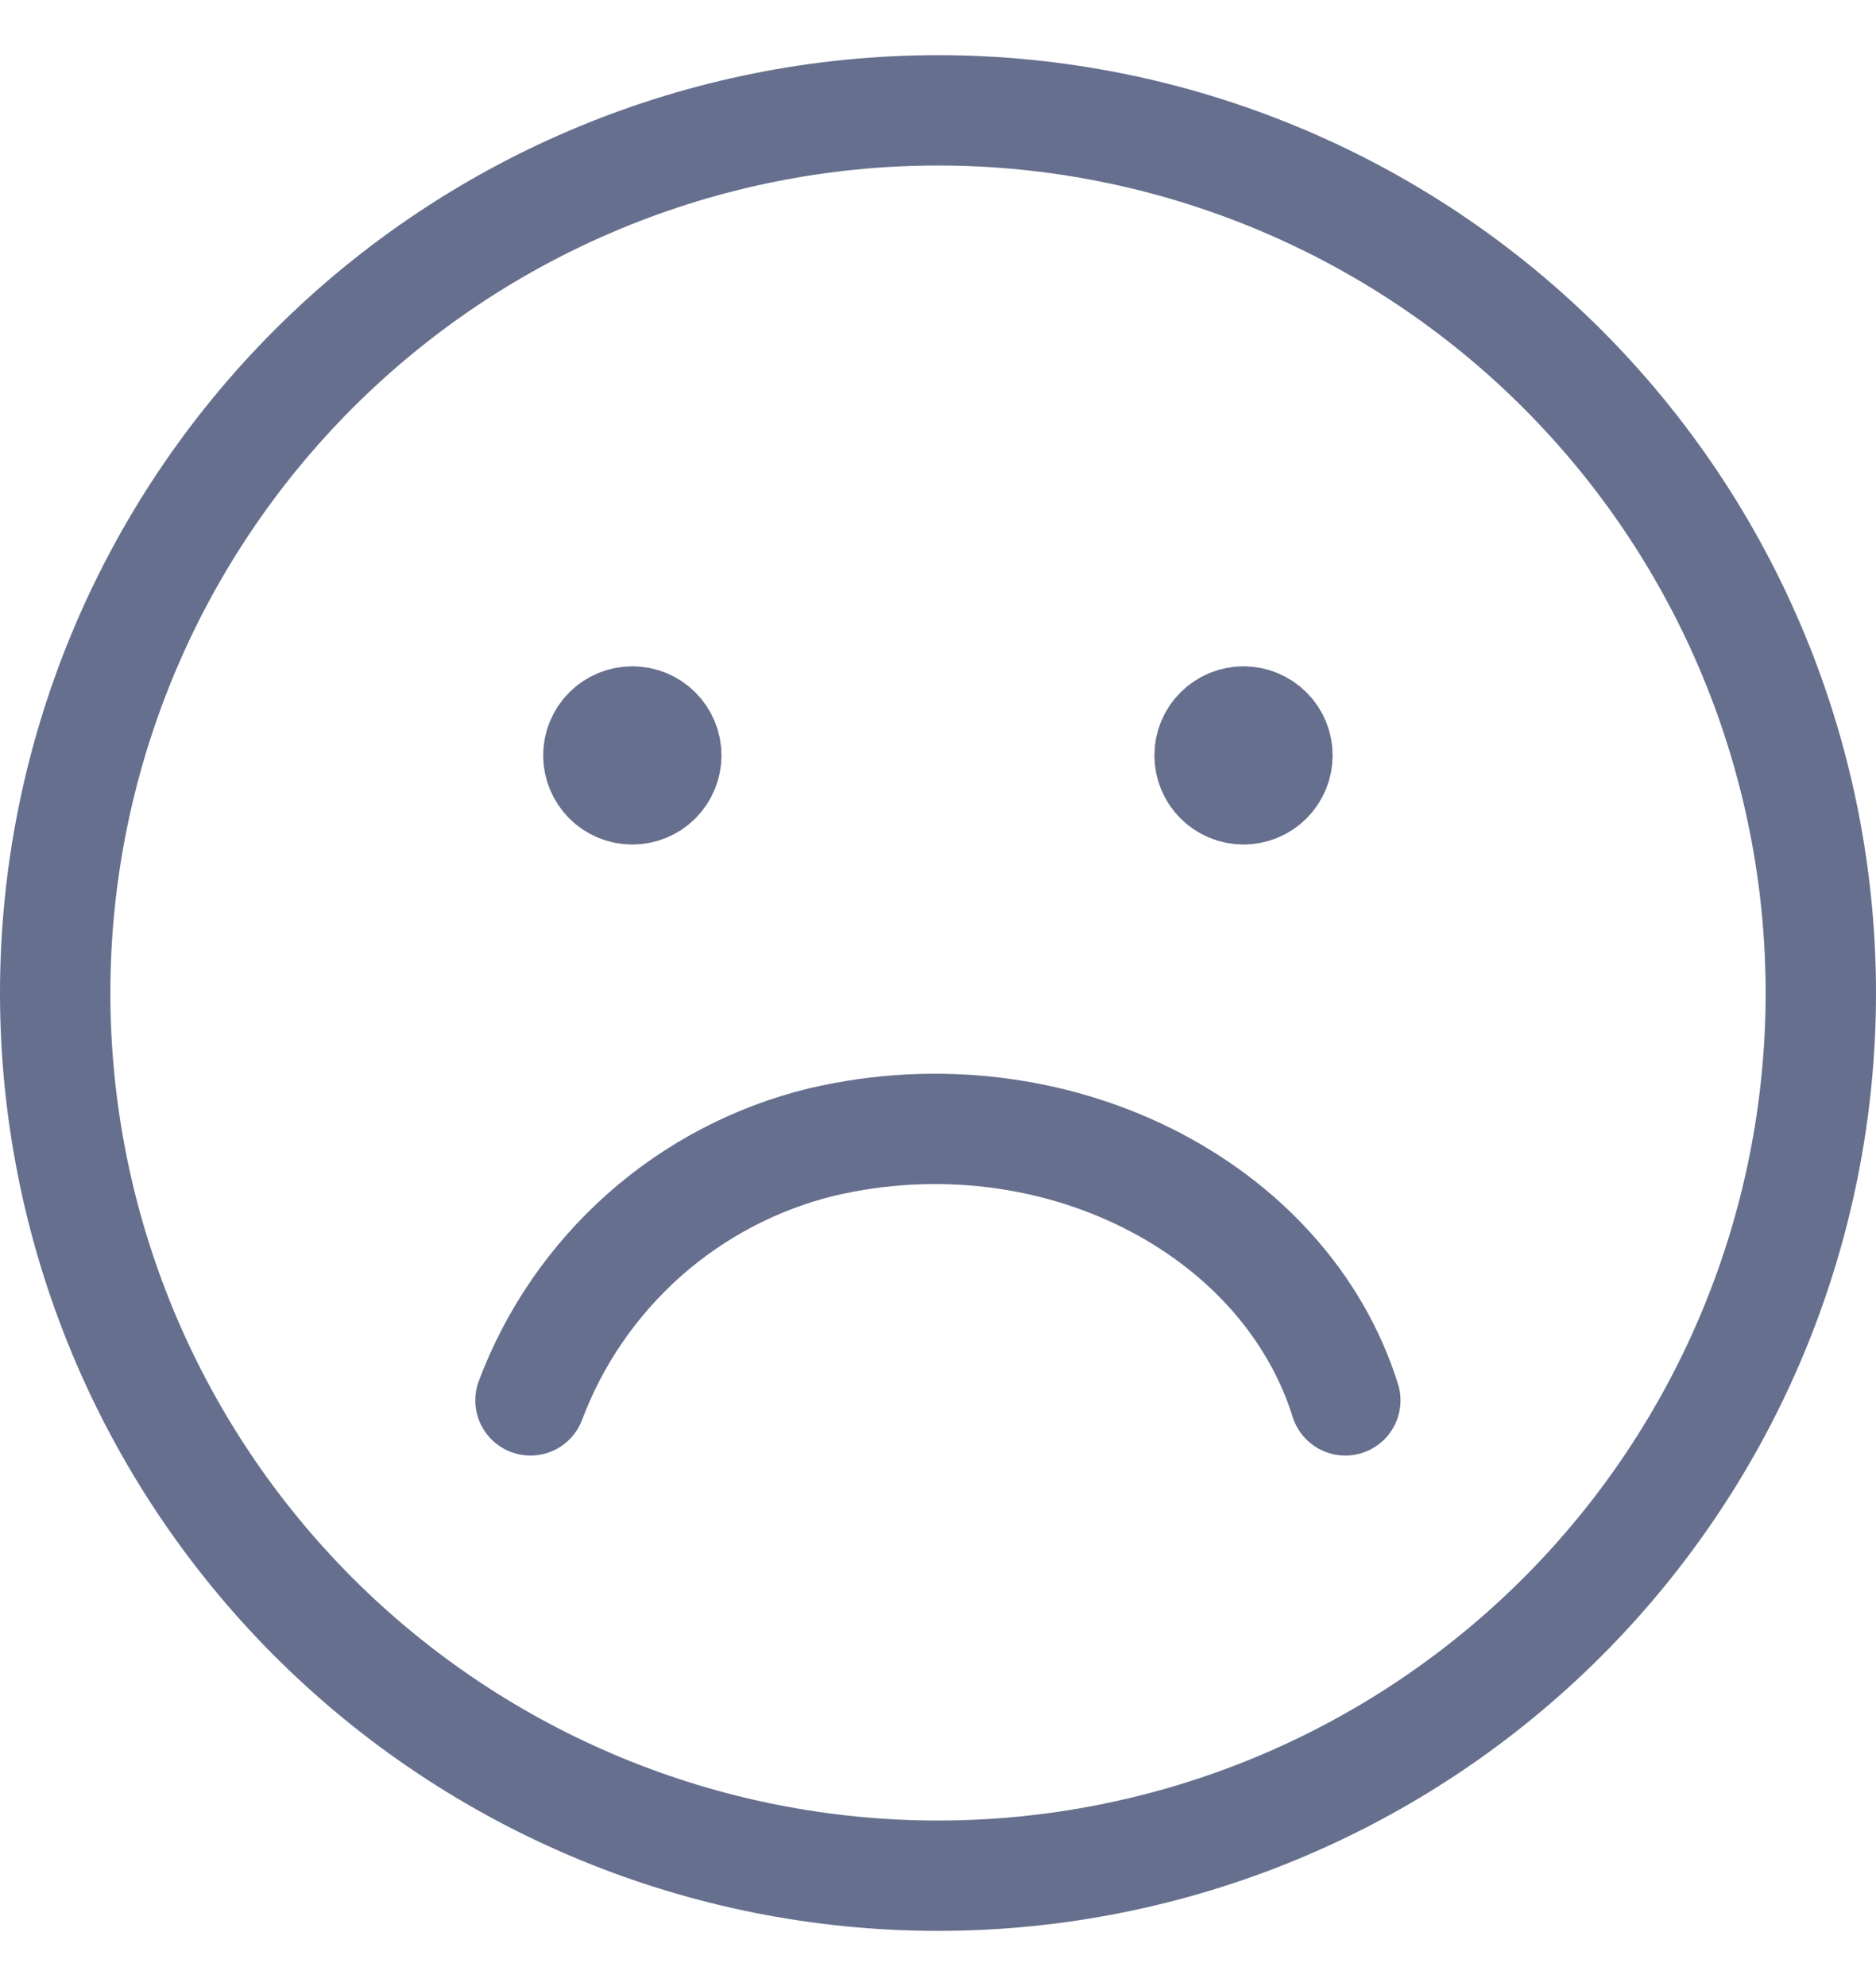 <svg width="17" height="18" viewBox="0 0 17 18" fill="none" xmlns="http://www.w3.org/2000/svg">
<path d="M11.268 7.154C11.35 7.154 11.428 7.122 11.486 7.064C11.544 7.006 11.576 6.928 11.576 6.846C11.576 6.765 11.544 6.686 11.486 6.629C11.428 6.571 11.35 6.539 11.268 6.539M11.268 7.154C11.187 7.154 11.109 7.122 11.051 7.064C10.993 7.006 10.961 6.928 10.961 6.846C10.961 6.765 10.993 6.686 11.051 6.629C11.109 6.571 11.187 6.539 11.268 6.539M5.73 7.154C5.812 7.154 5.89 7.122 5.948 7.064C6.005 7.006 6.038 6.928 6.038 6.846C6.038 6.765 6.005 6.686 5.948 6.629C5.89 6.571 5.812 6.539 5.73 6.539M5.73 7.154C5.648 7.154 5.57 7.122 5.512 7.064C5.455 7.006 5.422 6.928 5.422 6.846C5.422 6.765 5.455 6.686 5.512 6.629C5.57 6.571 5.648 6.539 5.73 6.539" stroke="#666F8D" stroke-linecap="round" stroke-linejoin="round"/>
<path d="M8.5 17C6.378 17 4.343 16.157 2.843 14.657C1.343 13.157 0.5 11.122 0.5 9C0.5 6.878 1.343 4.843 2.843 3.343C4.343 1.843 6.378 1 8.5 1C10.622 1 12.657 1.843 14.157 3.343C15.657 4.843 16.5 6.878 16.5 9C16.5 11.122 15.657 13.157 14.157 14.657C12.657 16.157 10.622 17 8.5 17Z" stroke="#666F8D" stroke-linecap="round" stroke-linejoin="round"/>
<path d="M12.191 12.692C11.64 10.935 9.545 9.862 7.453 10.349C6.854 10.494 6.3 10.784 5.839 11.192C5.378 11.601 5.023 12.116 4.807 12.692" stroke="#666F8D" stroke-linecap="round" stroke-linejoin="round"/>
</svg>
